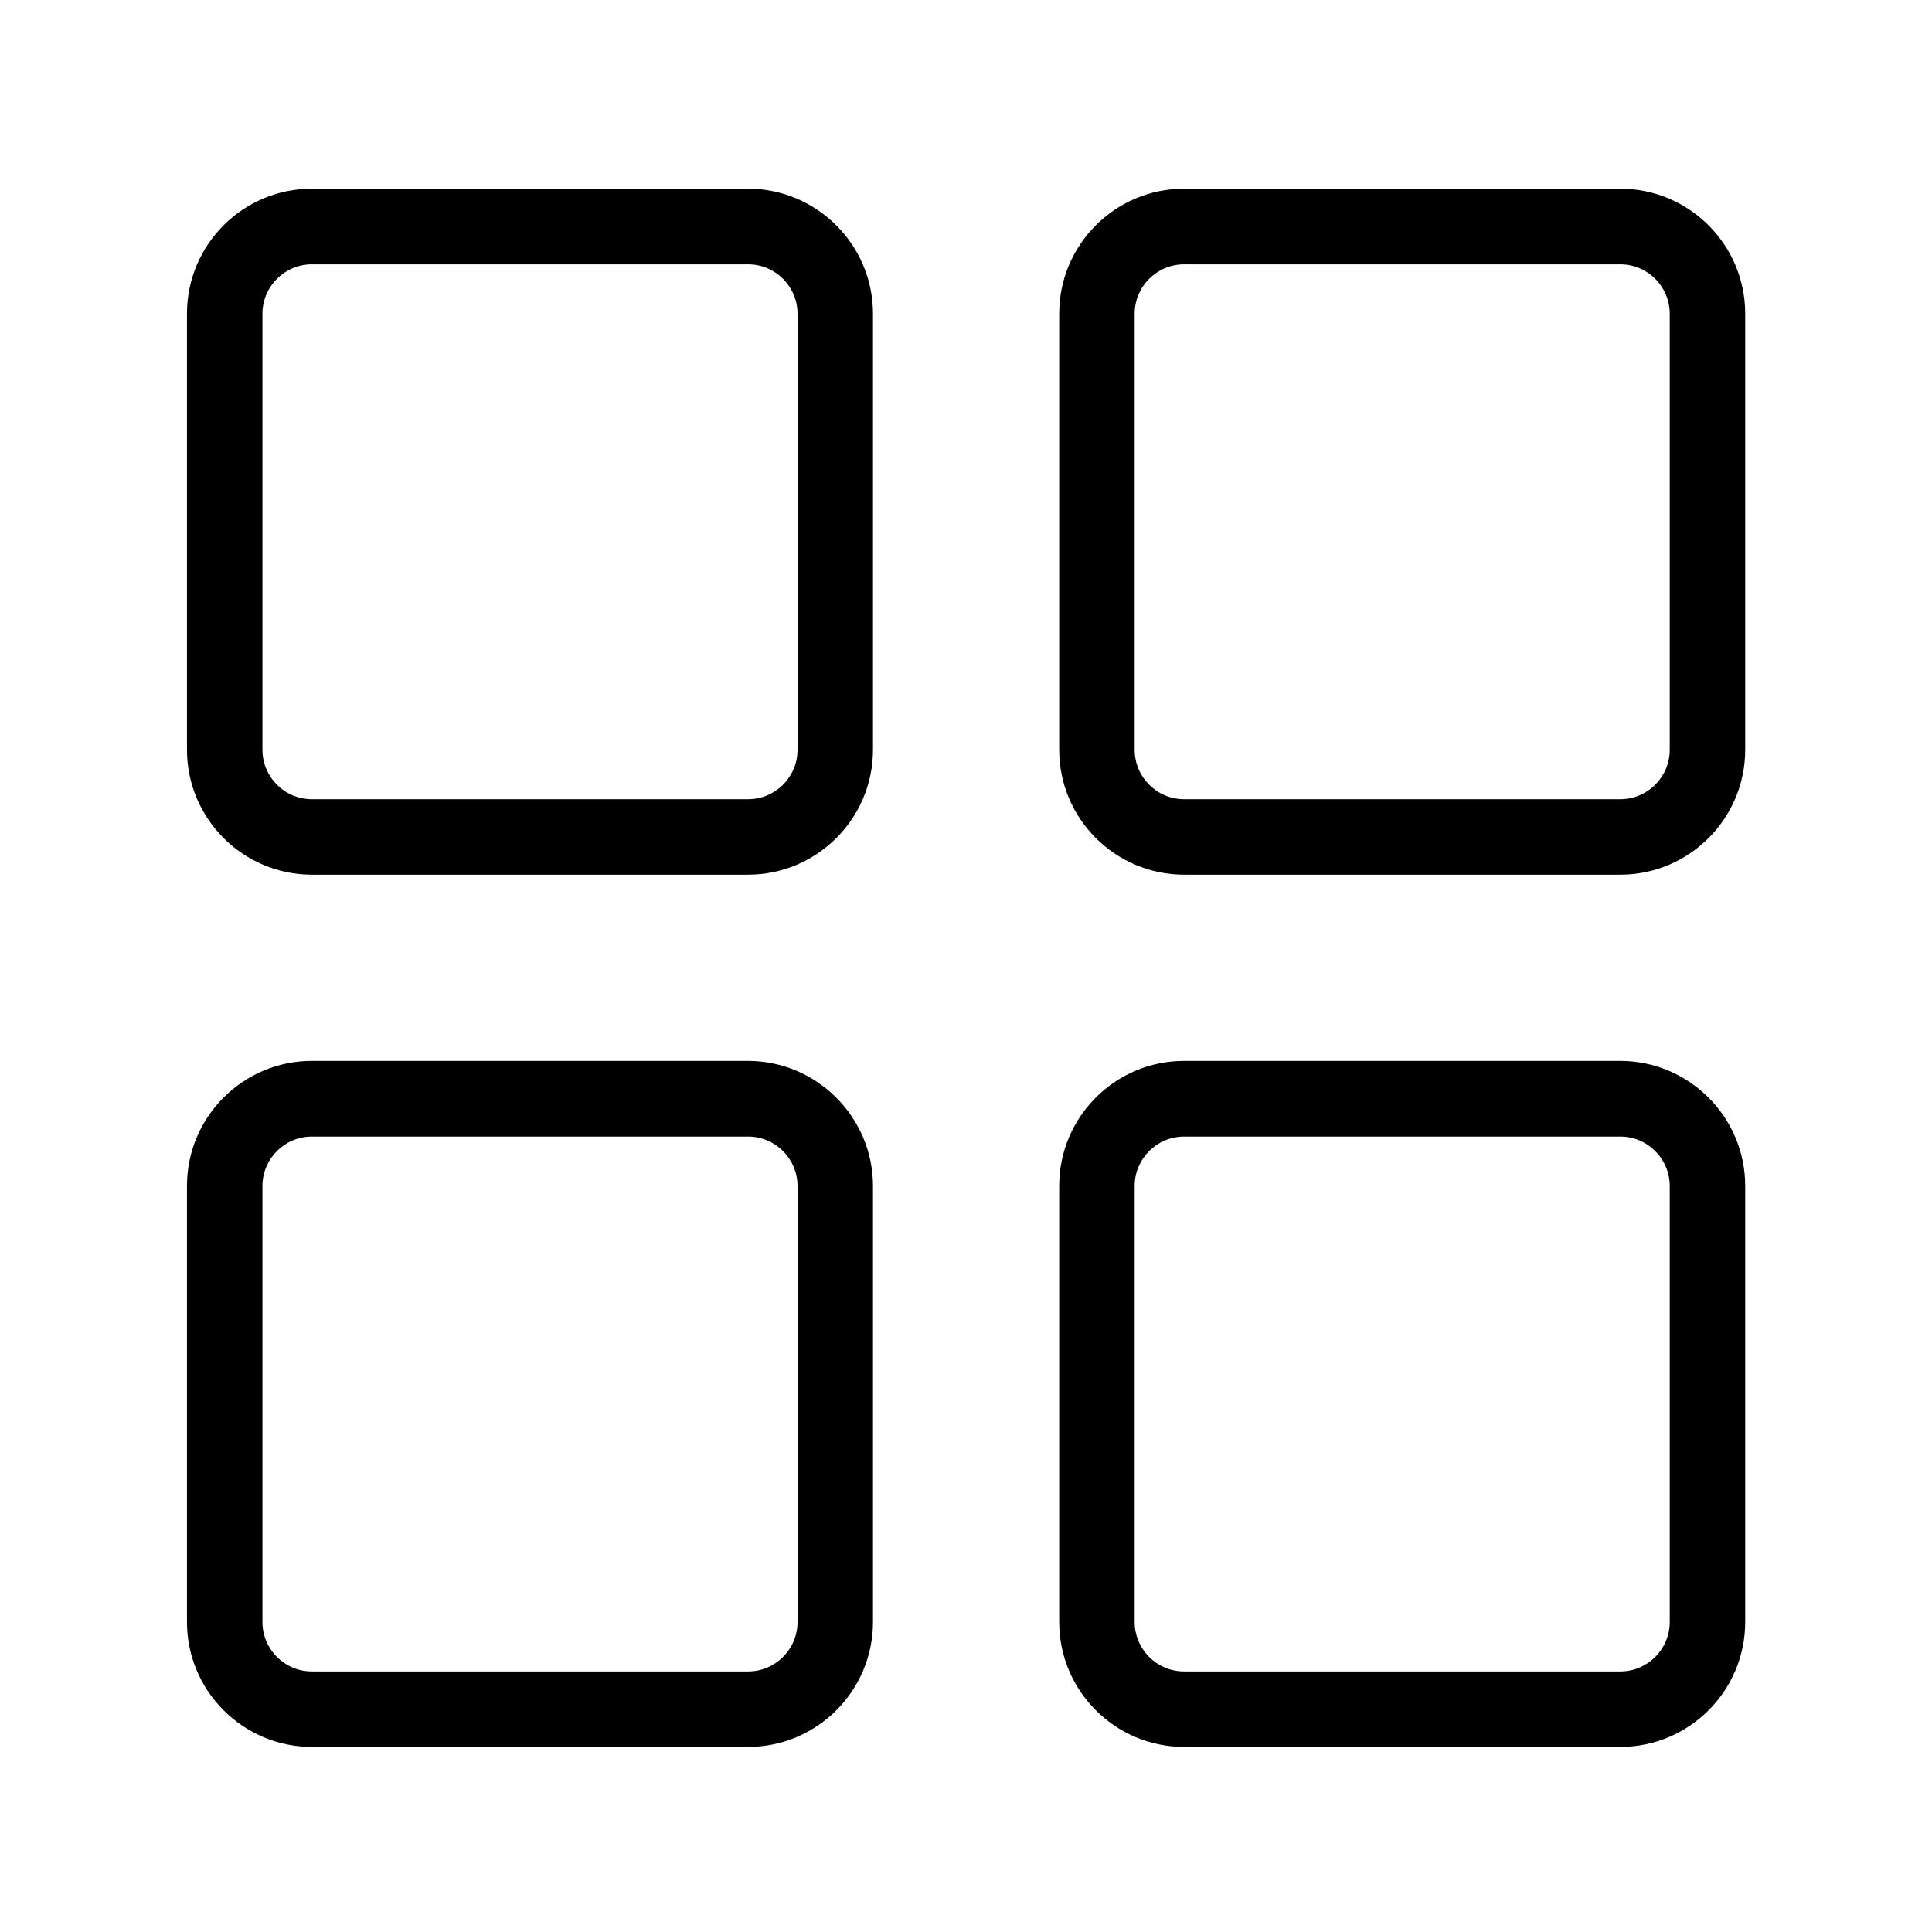 <?xml version="1.0" standalone="no"?><!DOCTYPE svg PUBLIC "-//W3C//DTD SVG 1.1//EN" "http://www.w3.org/Graphics/SVG/1.1/DTD/svg11.dtd"><svg t="1607601628398" class="icon" viewBox="0 0 1024 1024" version="1.1" xmlns="http://www.w3.org/2000/svg" p-id="1121" xmlns:xlink="http://www.w3.org/1999/xlink" width="200" height="200"><defs><style type="text/css"></style></defs><path d="M396.4 100H165.3c-36.5 0-66.2 29.7-66.2 66.2v231.2c0 36.5 29.7 66.2 66.2 66.2h231.2c36.5 0 66.2-29.7 66.2-66.2V166.3c0-36.6-29.8-66.3-66.3-66.3z m26.3 297.4c0 14.5-11.8 26.2-26.2 26.2H165.3c-14.5 0-26.2-11.8-26.2-26.2V166.3c0-14.5 11.8-26.2 26.2-26.2h231.2c14.5 0 26.2 11.8 26.2 26.2v231.1zM858.7 100H627.6c-36.5 0-66.2 29.7-66.2 66.2v231.2c0 36.5 29.7 66.2 66.2 66.2h231.2c36.5 0 66.2-29.7 66.2-66.2V166.3c0-36.6-29.7-66.3-66.3-66.3zM885 397.4c0 14.5-11.8 26.2-26.2 26.2H627.6c-14.5 0-26.2-11.8-26.2-26.2V166.3c0-14.5 11.8-26.2 26.2-26.2h231.2c14.5 0 26.2 11.8 26.2 26.2v231.1zM858.7 562.3H627.6c-36.5 0-66.2 29.7-66.2 66.2v231.2c0 36.5 29.7 66.2 66.2 66.2h231.2c36.5 0 66.2-29.7 66.2-66.2V628.6c0-36.5-29.7-66.3-66.3-66.3zM885 859.7c0 14.5-11.8 26.2-26.2 26.2H627.6c-14.5 0-26.2-11.8-26.2-26.2V628.6c0-14.5 11.8-26.2 26.2-26.2h231.2c14.5 0 26.2 11.8 26.2 26.2v231.1zM396.4 562.3H165.3c-36.5 0-66.2 29.7-66.2 66.2v231.2c0 36.5 29.7 66.2 66.2 66.2h231.2c36.5 0 66.2-29.7 66.2-66.2V628.6c0-36.5-29.8-66.3-66.3-66.3z m26.3 297.4c0 14.5-11.8 26.2-26.2 26.2H165.3c-14.5 0-26.2-11.8-26.2-26.2V628.6c0-14.5 11.8-26.2 26.2-26.2h231.2c14.5 0 26.2 11.8 26.2 26.2v231.1z" p-id="1122"></path></svg>